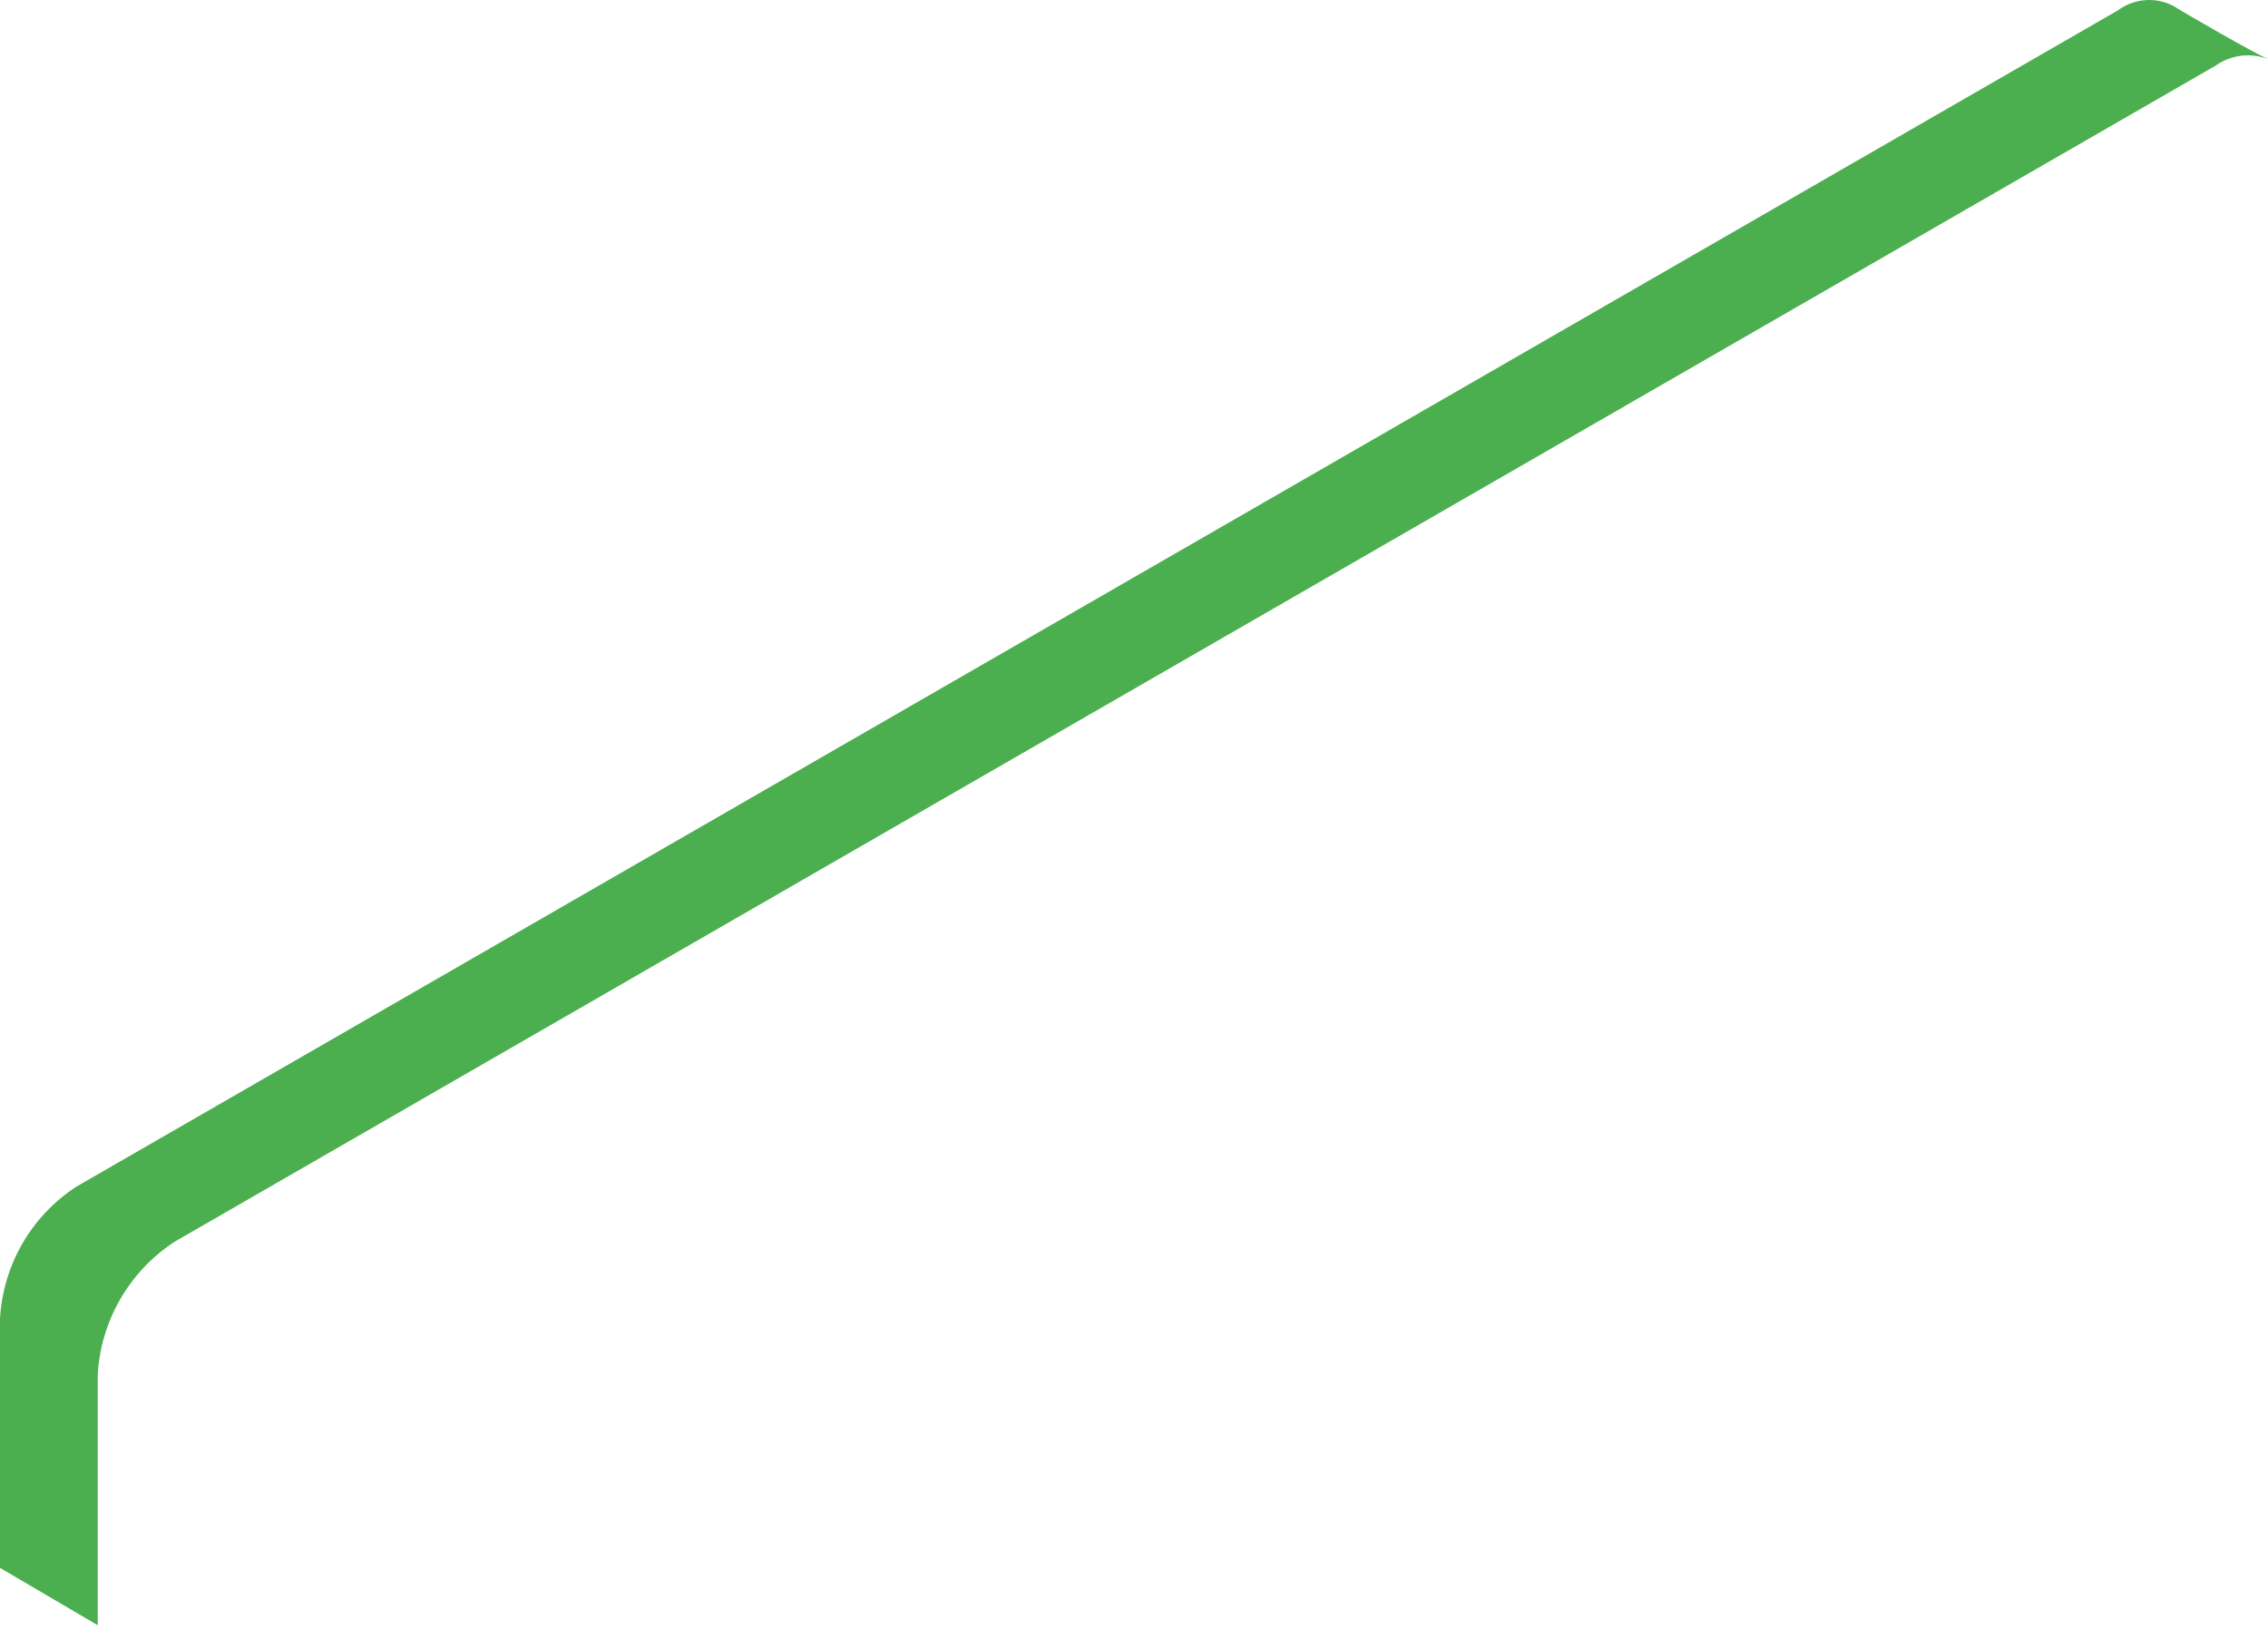 <svg width="88" height="64" viewBox="0 0 88 64" fill="none" xmlns="http://www.w3.org/2000/svg">
<path d="M88 2.293C87.666 2.165 87.306 2.12 86.951 2.165C86.597 2.209 86.258 2.341 85.967 2.548L6.771 48.191C5.906 48.758 5.185 49.519 4.668 50.414C4.151 51.309 3.851 52.312 3.792 53.344V63.071L0 60.845V51.19C0.054 50.159 0.352 49.156 0.867 48.263C1.383 47.369 2.103 46.61 2.969 46.047L82.175 0.403C82.481 0.175 82.846 0.037 83.227 0.007C83.609 -0.024 83.991 0.053 84.33 0.23C84.899 0.586 87.37 2.009 88 2.293Z" fill="#4CAF4F"/>
</svg>
